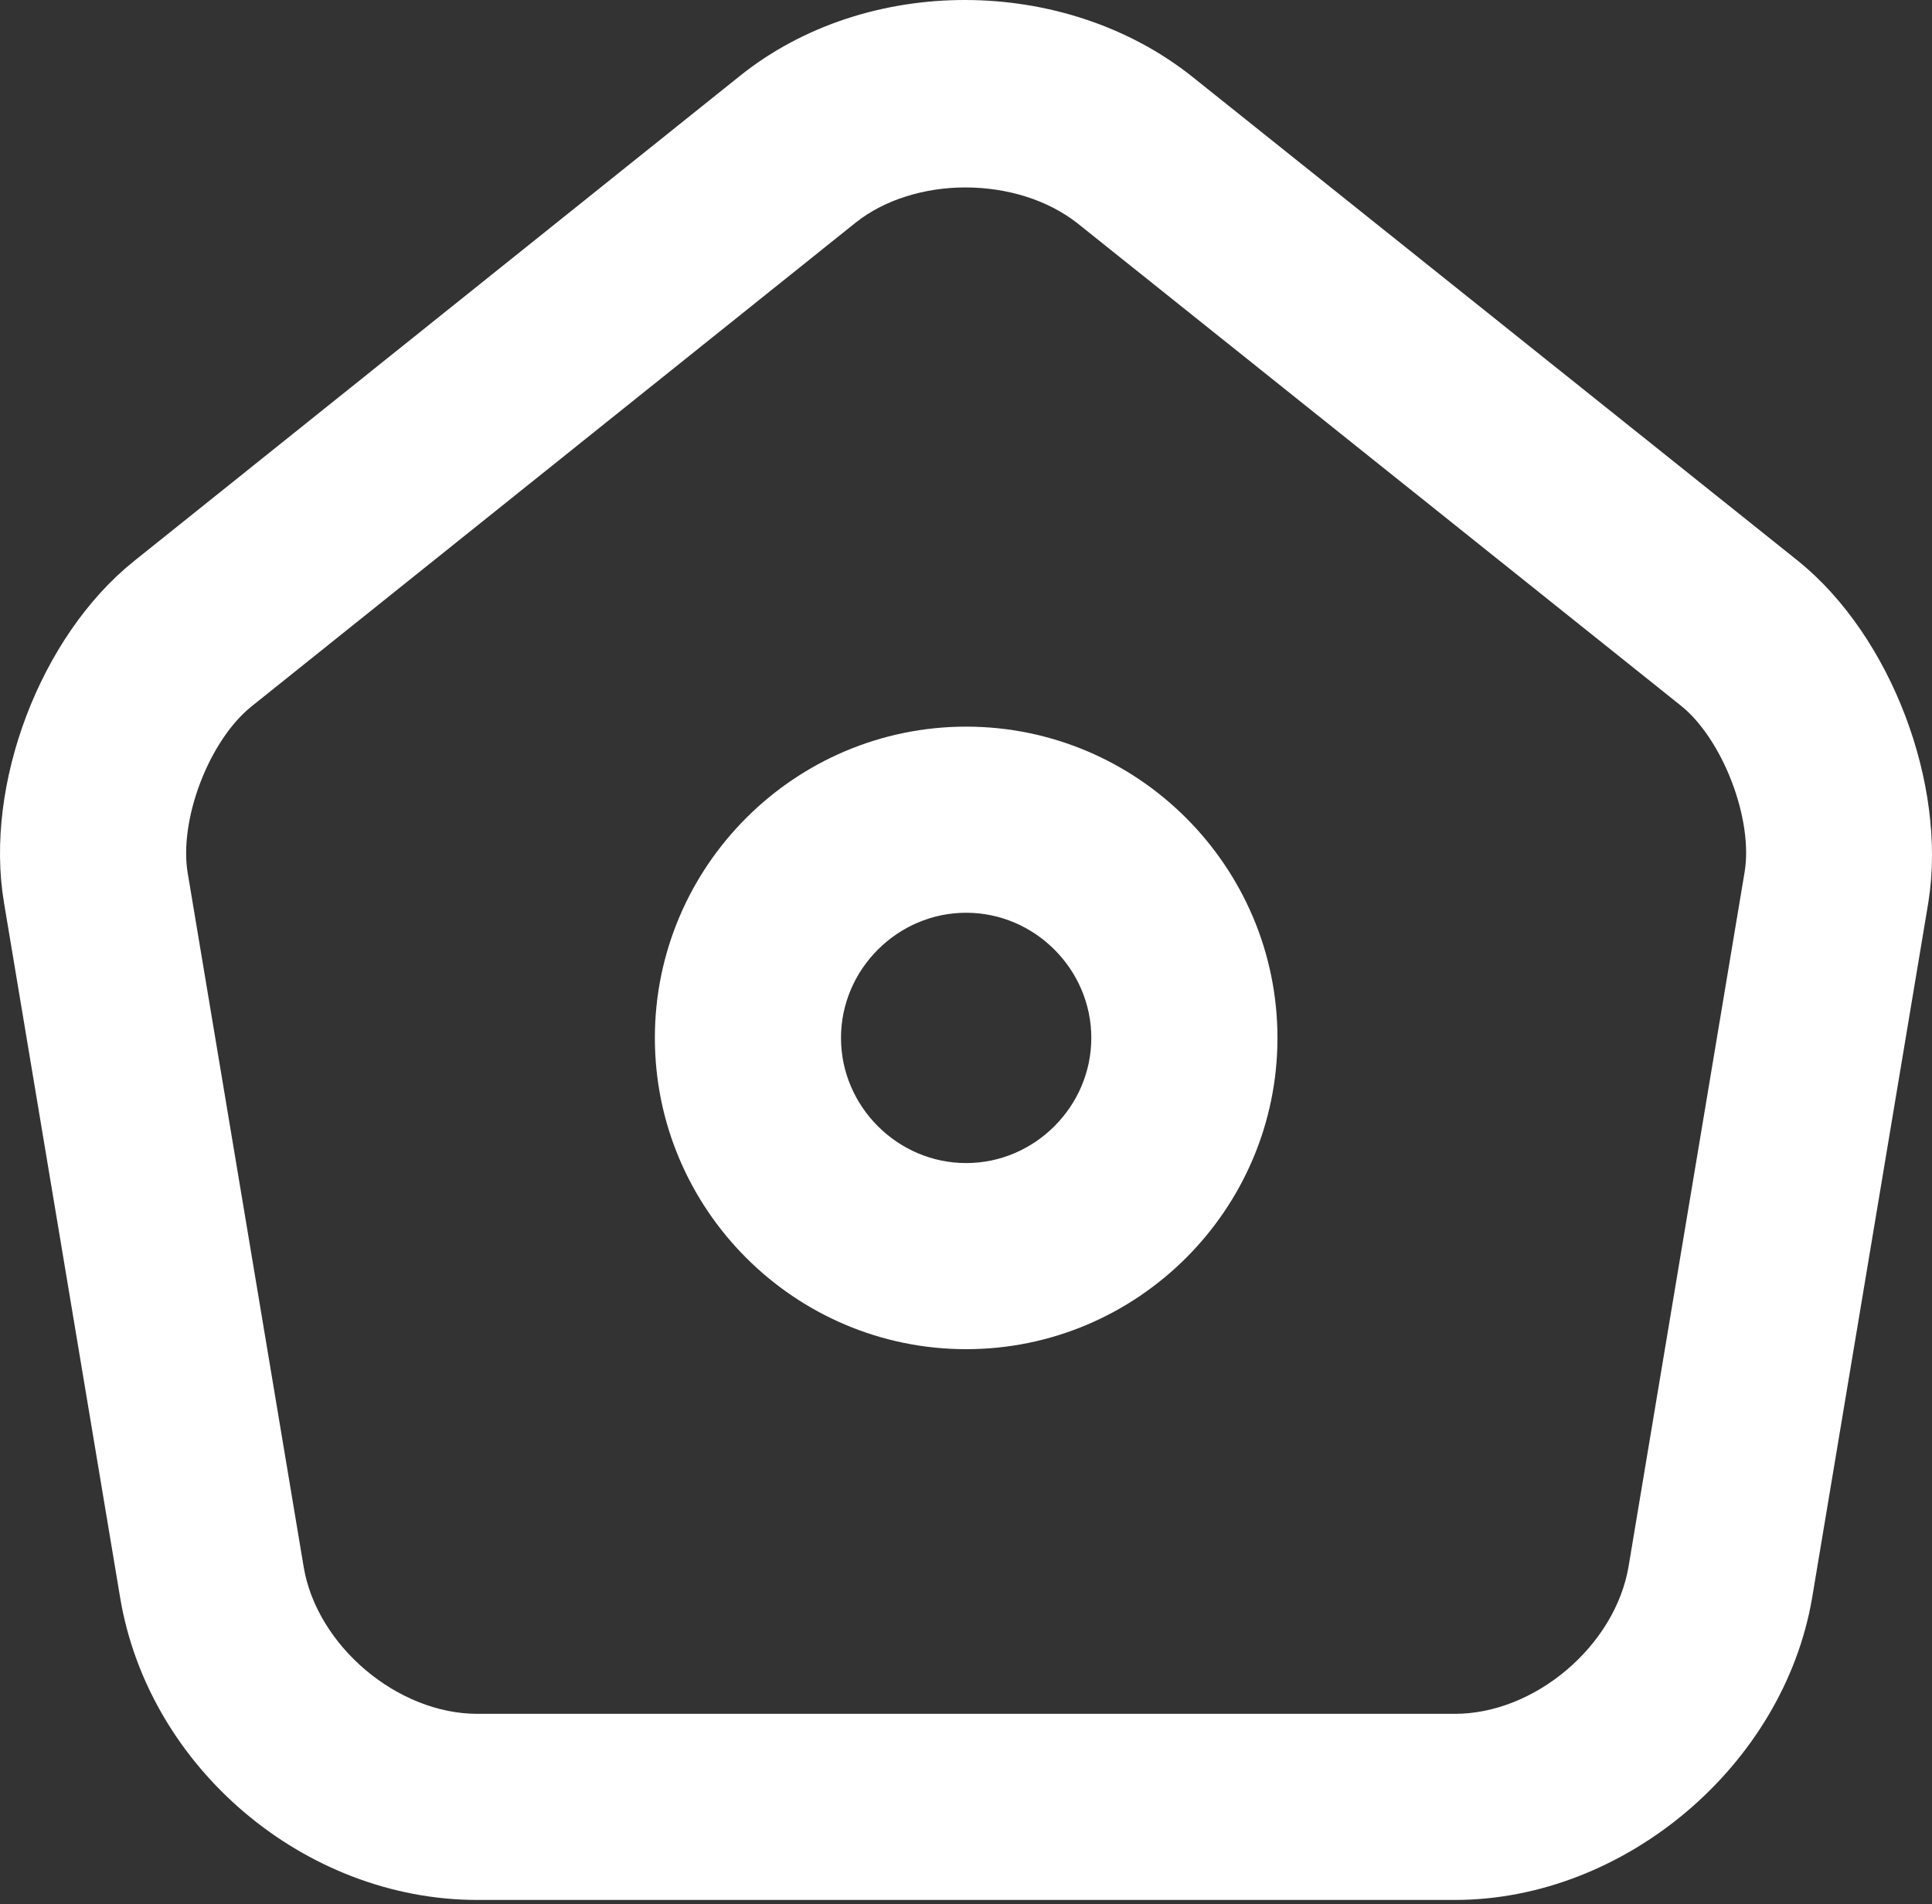<svg width="70" height="69" viewBox="0 0 70 69" fill="none" xmlns="http://www.w3.org/2000/svg">
<rect x="0" y="0" width="70" height="69" fill="#333333" stroke="none"/>
<path d="M52.717 67.845H17.294C11.538 67.845 6.288 63.417 5.339 57.724L1.132 32.549C0.468 28.627 2.366 23.598 5.497 21.099L27.415 3.546C31.653 0.13 38.326 0.162 42.596 3.578L64.514 21.099C67.614 23.598 69.511 28.627 68.879 32.549L64.672 57.724C63.723 63.322 58.378 67.845 52.717 67.845ZM34.974 5.792C33.298 5.792 31.621 6.298 30.388 7.278L8.47 24.831C6.667 26.286 5.434 29.512 5.813 31.79L10.02 56.965C10.589 60.286 13.91 63.101 17.294 63.101H52.717C56.101 63.101 59.422 60.286 59.991 56.934L64.198 31.758C64.577 29.481 63.312 26.223 61.541 24.8L39.623 7.278C38.358 6.298 36.682 5.792 34.974 5.792Z" fill="white" stroke="white" stroke-width="2"/>
<path d="M35.006 47.888C29.344 47.888 24.727 43.27 24.727 37.609C24.727 31.948 29.344 27.33 35.006 27.33C40.667 27.33 45.285 31.948 45.285 37.609C45.285 43.27 40.667 47.888 35.006 47.888ZM35.006 32.074C31.969 32.074 29.471 34.572 29.471 37.609C29.471 40.645 31.969 43.144 35.006 43.144C38.042 43.144 40.54 40.645 40.54 37.609C40.54 34.572 38.042 32.074 35.006 32.074Z" fill="white" stroke="white" stroke-width="2"/>
</svg>
